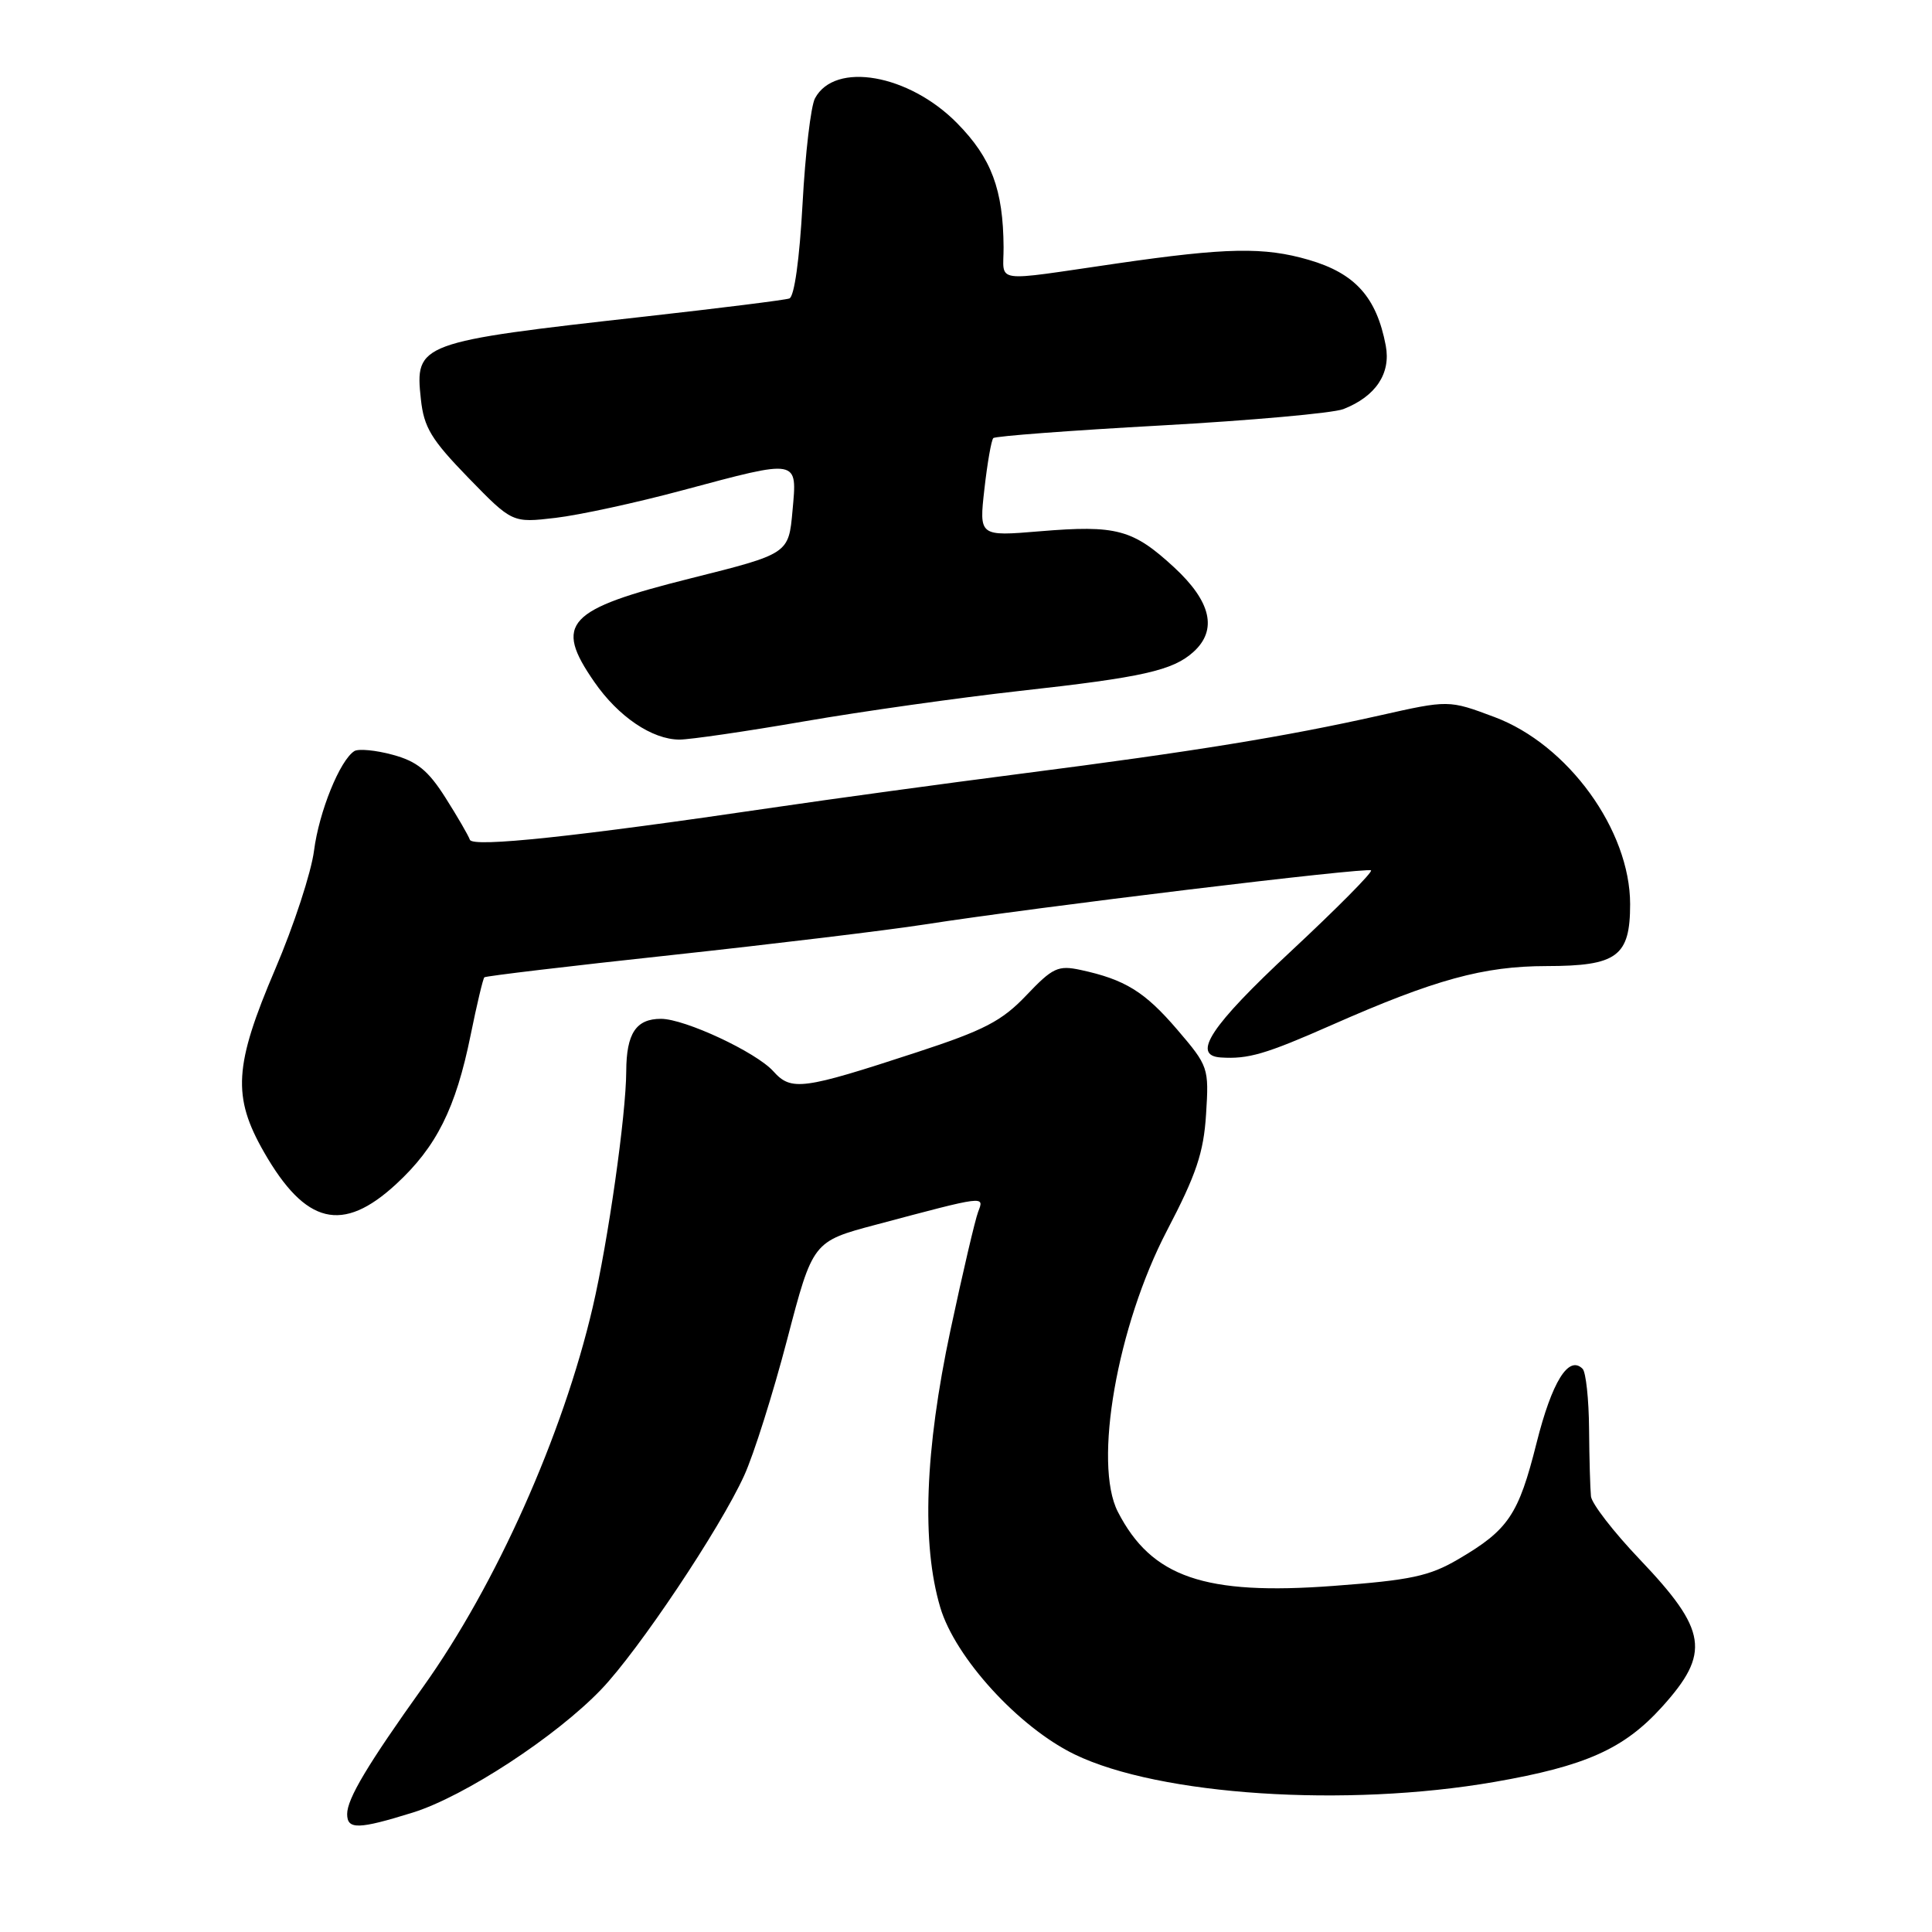 <?xml version="1.0" encoding="UTF-8" standalone="no"?>
<!DOCTYPE svg PUBLIC "-//W3C//DTD SVG 1.1//EN" "http://www.w3.org/Graphics/SVG/1.1/DTD/svg11.dtd" >
<svg xmlns="http://www.w3.org/2000/svg" xmlns:xlink="http://www.w3.org/1999/xlink" version="1.1" viewBox="0 0 256 256">
 <g >
 <path fill="currentColor"
d=" M 54.71 240.17 C 61.54 238.04 73.67 230.11 79.67 223.85 C 84.63 218.67 95.41 202.55 98.61 195.51 C 99.87 192.76 102.43 184.65 104.30 177.50 C 107.70 164.50 107.70 164.50 116.10 162.27 C 130.67 158.39 130.44 158.42 129.61 160.57 C 129.21 161.61 127.56 168.67 125.94 176.26 C 122.55 192.19 122.09 204.58 124.59 212.99 C 126.57 219.66 135.00 228.89 142.40 232.47 C 153.62 237.91 178.33 239.53 198.00 236.12 C 210.10 234.02 215.19 231.74 220.22 226.18 C 226.69 219.02 226.24 216.04 217.25 206.60 C 213.81 202.99 210.91 199.24 210.81 198.27 C 210.71 197.29 210.59 193.28 210.56 189.34 C 210.53 185.40 210.14 181.81 209.70 181.37 C 207.85 179.52 205.64 183.09 203.60 191.21 C 201.21 200.73 199.88 202.71 193.22 206.61 C 189.40 208.85 186.92 209.38 176.69 210.14 C 159.60 211.42 152.58 209.00 148.12 200.32 C 144.84 193.93 148.04 175.68 154.64 163.04 C 158.51 155.64 159.49 152.73 159.81 147.64 C 160.20 141.48 160.13 141.27 155.99 136.43 C 151.68 131.40 149.07 129.79 143.18 128.52 C 140.20 127.88 139.48 128.22 136.00 131.88 C 132.75 135.30 130.42 136.51 121.43 139.45 C 106.32 144.40 104.85 144.60 102.47 141.95 C 100.18 139.41 90.74 135.00 87.58 135.00 C 84.28 135.00 83.00 136.93 82.98 141.95 C 82.96 147.71 80.58 164.46 78.54 173.20 C 74.59 190.15 65.73 209.98 56.08 223.50 C 48.69 233.84 46.00 238.35 46.00 240.37 C 46.00 242.45 47.47 242.42 54.71 240.17 Z  M 52.47 156.92 C 57.83 151.98 60.39 146.87 62.36 137.16 C 63.18 133.12 64.00 129.67 64.18 129.50 C 64.35 129.33 75.53 128.00 89.00 126.55 C 102.47 125.09 117.55 123.27 122.50 122.50 C 137.33 120.19 181.21 114.88 181.67 115.33 C 181.90 115.57 177.12 120.39 171.05 126.05 C 160.44 135.93 157.84 139.86 161.75 140.12 C 165.40 140.36 167.69 139.69 176.46 135.82 C 190.15 129.78 196.57 128.02 204.92 128.01 C 214.28 128.00 216.00 126.73 216.00 119.81 C 216.00 110.01 207.77 98.65 198.02 95.01 C 191.96 92.74 191.96 92.74 182.73 94.82 C 170.34 97.60 158.24 99.57 135.43 102.50 C 124.95 103.85 110.10 105.88 102.43 107.01 C 76.31 110.86 62.61 112.32 62.26 111.27 C 62.07 110.72 60.62 108.21 59.02 105.69 C 56.73 102.08 55.25 100.88 52.03 100.01 C 49.79 99.40 47.51 99.19 46.96 99.52 C 45.05 100.71 42.27 107.56 41.61 112.72 C 41.24 115.60 38.93 122.66 36.47 128.41 C 31.01 141.20 30.76 145.30 34.99 152.68 C 40.49 162.27 45.38 163.45 52.47 156.92 Z  M 106.53 95.59 C 114.21 94.26 127.08 92.45 135.13 91.55 C 151.41 89.75 155.41 88.85 158.14 86.38 C 161.35 83.47 160.49 79.71 155.56 75.16 C 150.10 70.13 147.94 69.55 137.76 70.40 C 129.73 71.07 129.73 71.07 130.44 64.79 C 130.83 61.34 131.36 58.30 131.62 58.05 C 131.88 57.79 141.85 57.04 153.79 56.38 C 165.73 55.72 176.62 54.74 178.00 54.21 C 182.29 52.53 184.32 49.50 183.62 45.79 C 182.40 39.38 179.57 36.22 173.41 34.43 C 167.49 32.71 162.56 32.80 148.00 34.91 C 131.23 37.34 133.00 37.60 132.98 32.76 C 132.93 25.12 131.38 20.96 126.84 16.34 C 120.45 9.83 110.62 8.10 107.99 13.03 C 107.44 14.05 106.70 20.36 106.34 27.04 C 105.94 34.36 105.25 39.33 104.59 39.55 C 103.99 39.76 95.40 40.83 85.50 41.94 C 55.43 45.30 54.96 45.48 55.77 52.91 C 56.17 56.64 57.14 58.24 62.06 63.31 C 67.88 69.29 67.88 69.29 73.61 68.62 C 76.77 68.25 84.33 66.61 90.42 64.97 C 105.96 60.81 105.64 60.75 105.01 67.69 C 104.50 73.38 104.50 73.38 91.53 76.63 C 75.04 80.76 73.35 82.57 78.75 90.36 C 81.93 94.96 86.41 97.99 90.03 98.00 C 91.41 98.00 98.84 96.92 106.53 95.59 Z "/>
</g>
</svg>